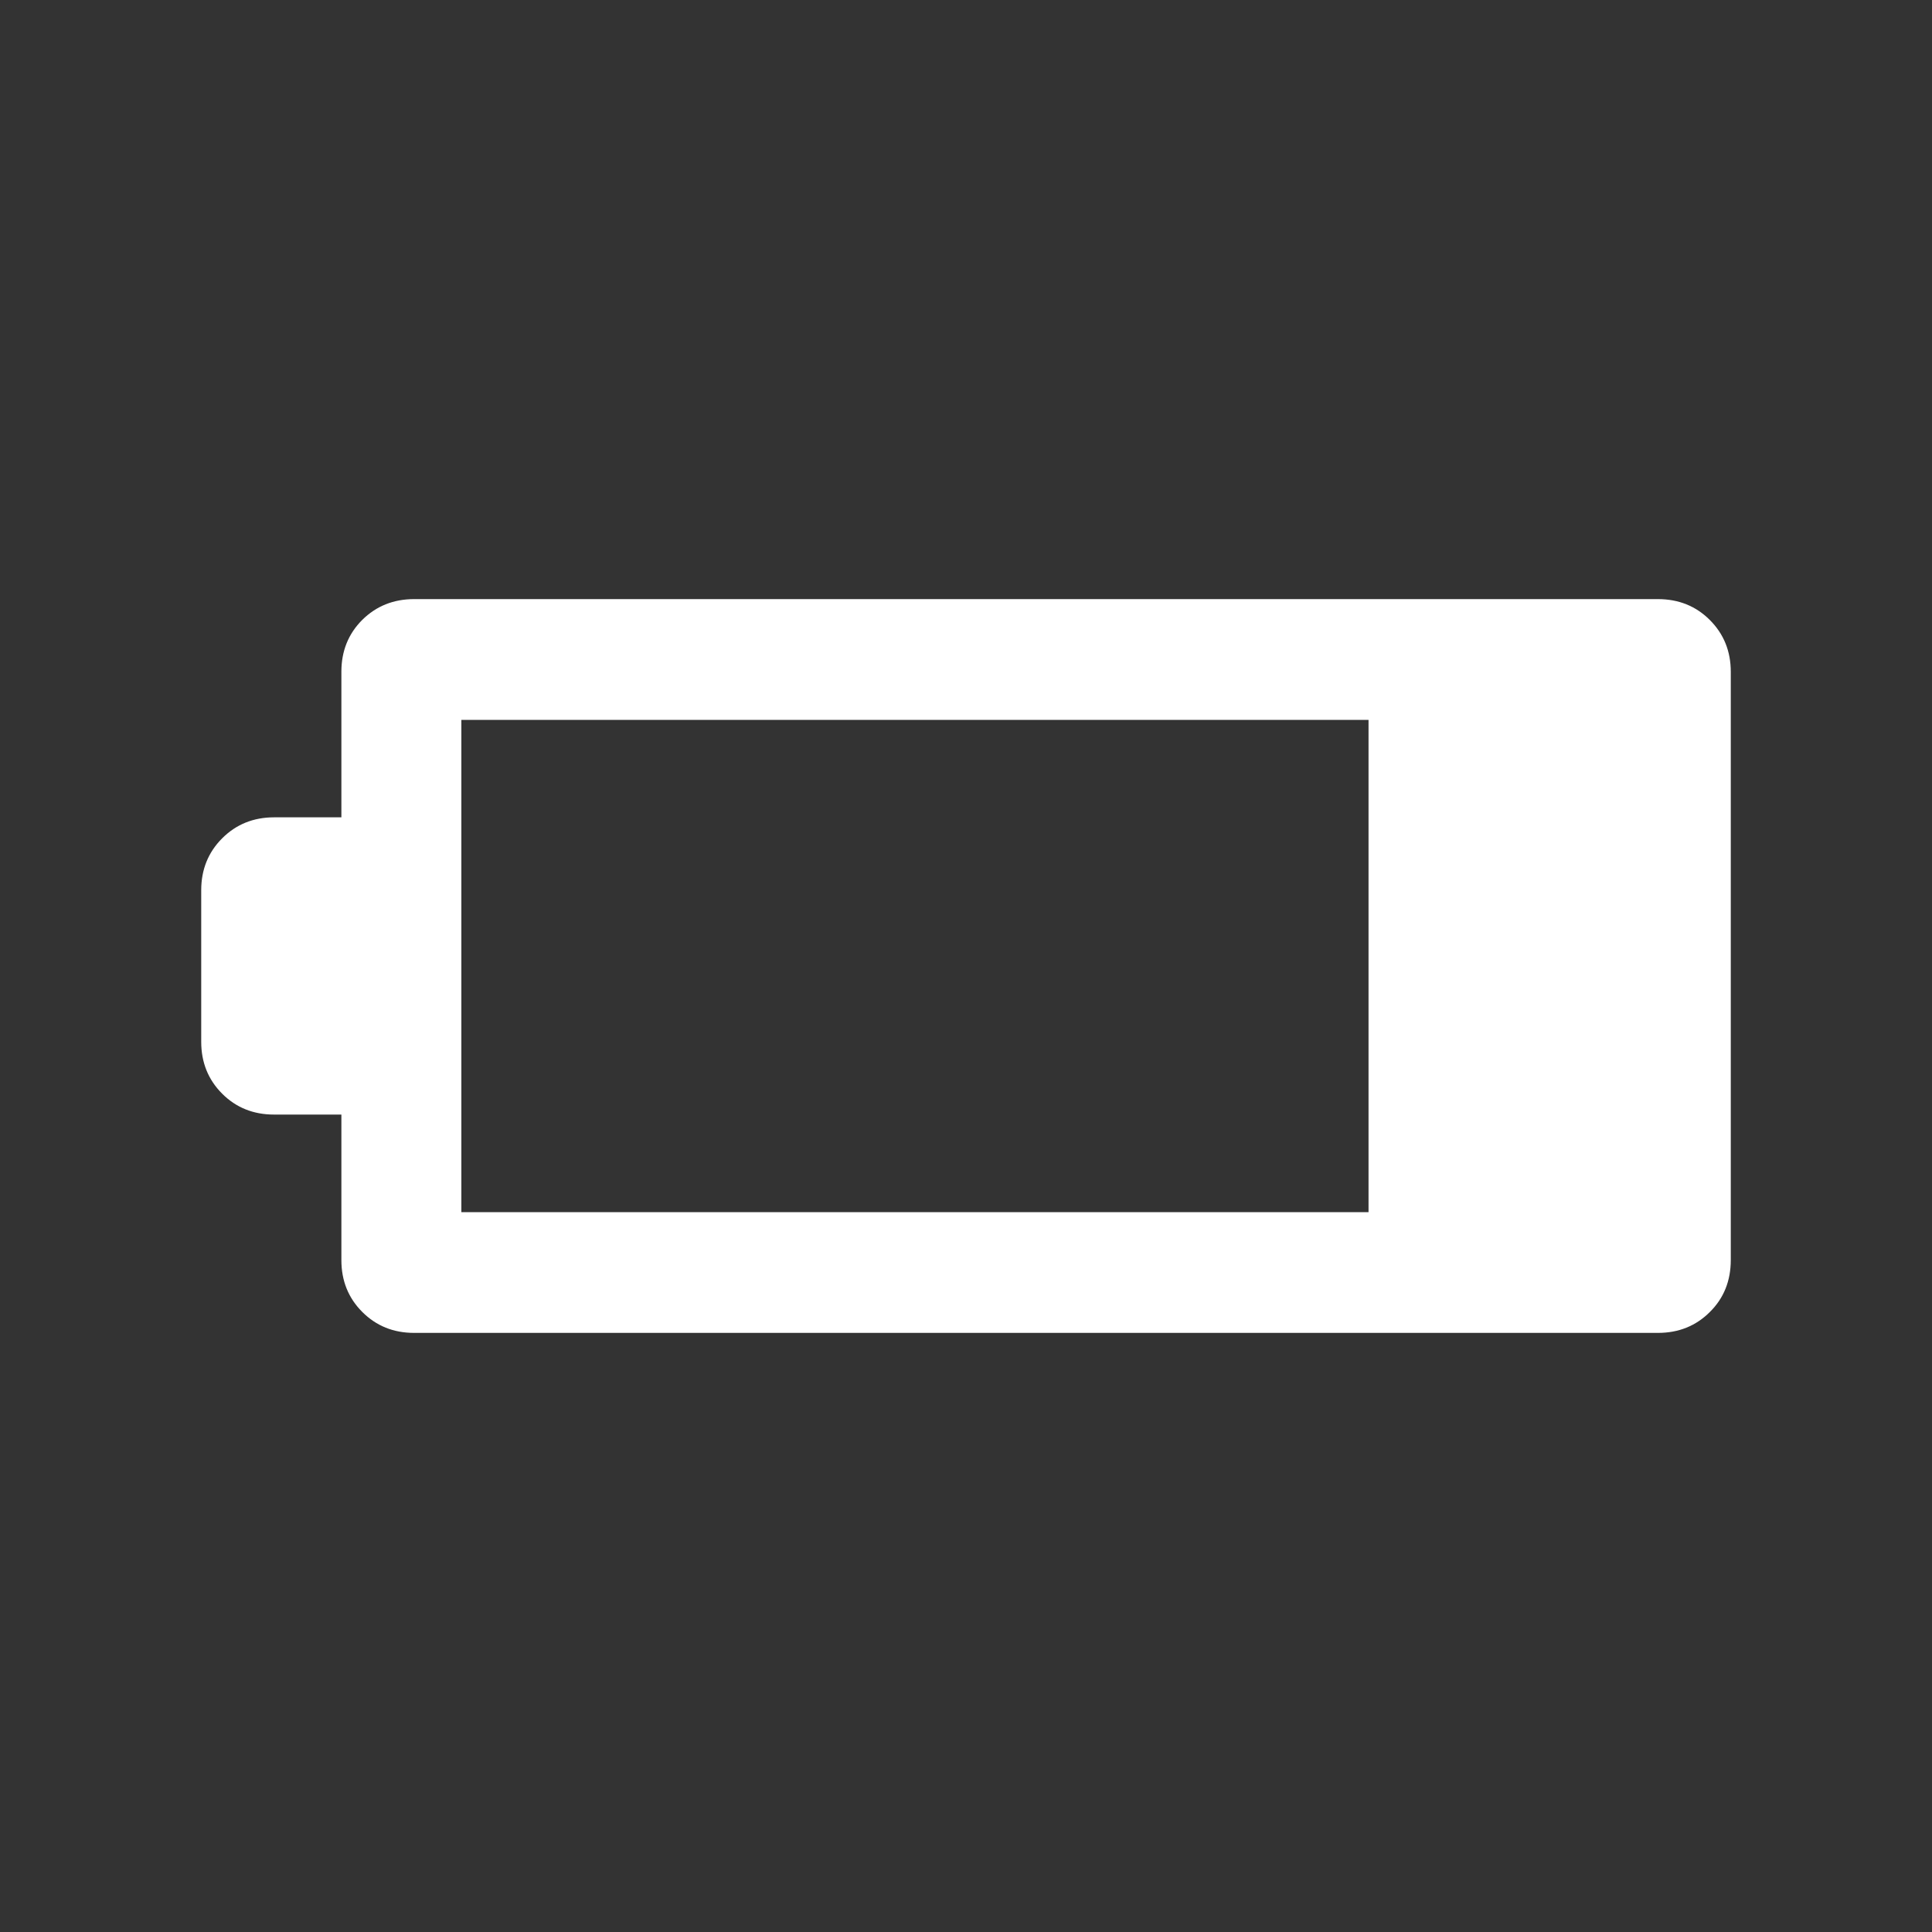 <svg width="20" height="20" viewBox="0 0 20 20" fill="none" xmlns="http://www.w3.org/2000/svg">
<rect x="0" y="0" width="20" height="20" fill="#333333" stroke="none"/>
<path d="M4.287 13.798C4.073 13.798 3.895 13.726 3.75 13.581C3.606 13.437 3.534 13.258 3.534 13.045V11.538H2.837C2.623 11.538 2.444 11.466 2.3 11.322C2.156 11.178 2.083 10.999 2.083 10.785V9.215C2.083 9.001 2.156 8.822 2.3 8.678C2.444 8.534 2.623 8.461 2.837 8.461H3.534V6.953C3.534 6.74 3.606 6.561 3.75 6.417C3.895 6.274 4.073 6.202 4.287 6.202H17.163C17.377 6.202 17.556 6.274 17.7 6.418C17.845 6.563 17.917 6.742 17.917 6.955V13.043C17.917 13.259 17.845 13.439 17.7 13.582C17.556 13.726 17.377 13.798 17.163 13.798H4.287ZM4.776 12.548H14.167V7.452H4.776V12.548Z" fill="white"/>
</svg>
